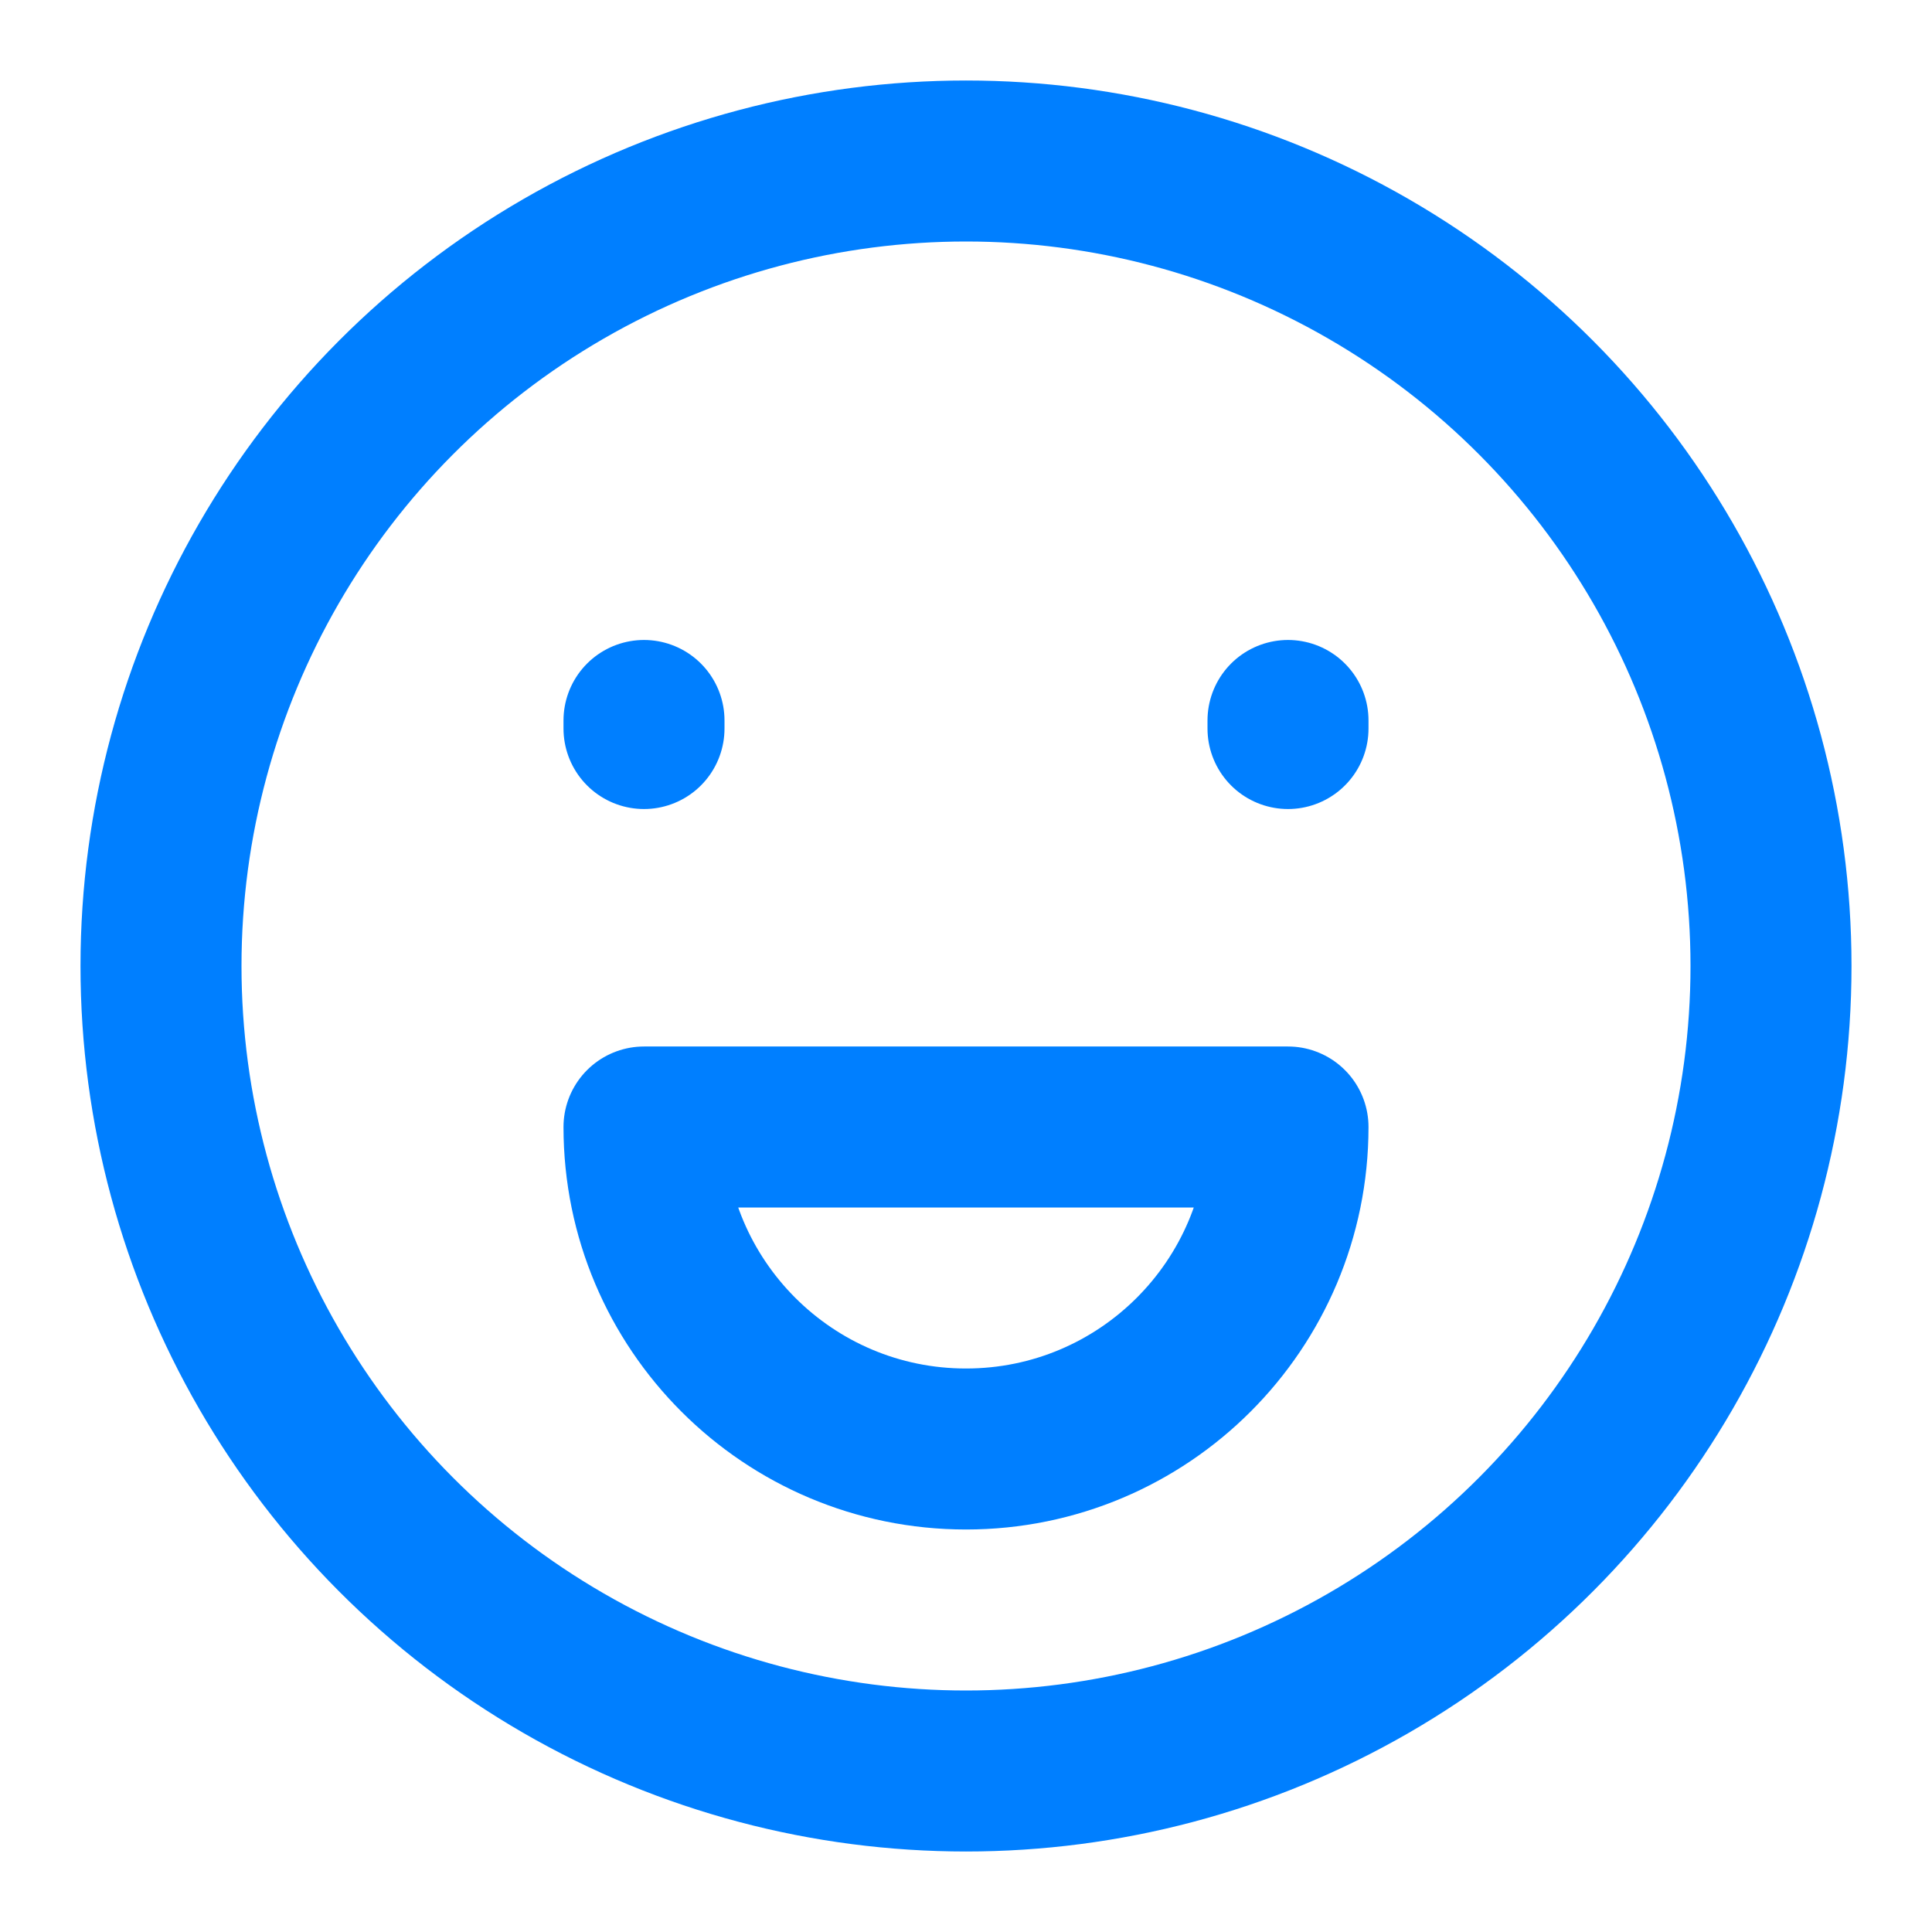 <?xml version="1.0" encoding="utf-8"?>
<!-- License: MIT. Made by artcoholic: https://github.com/artcoholic/akar-icons -->
<svg width="80px" height="80px" viewBox="0 0 24 24" fill="none" xmlns="http://www.w3.org/2000/svg">
<circle cx="12" cy="12" r="10" stroke="#007FFF" stroke-width="2" stroke-linecap="round"/>
<path d="M8 9.05V8.95" stroke="#007FFF" stroke-width="2" stroke-linecap="round"/>
<path d="M16 9.05V8.95" stroke="#007FFF" stroke-width="2" stroke-linecap="round"/>
<path d="M12 18C14.209 18 16 16.209 16 14H8C8 16.209 9.791 18 12 18Z" stroke="#007FFF" stroke-width="2" stroke-linecap="round" stroke-linejoin="round"/>
</svg>